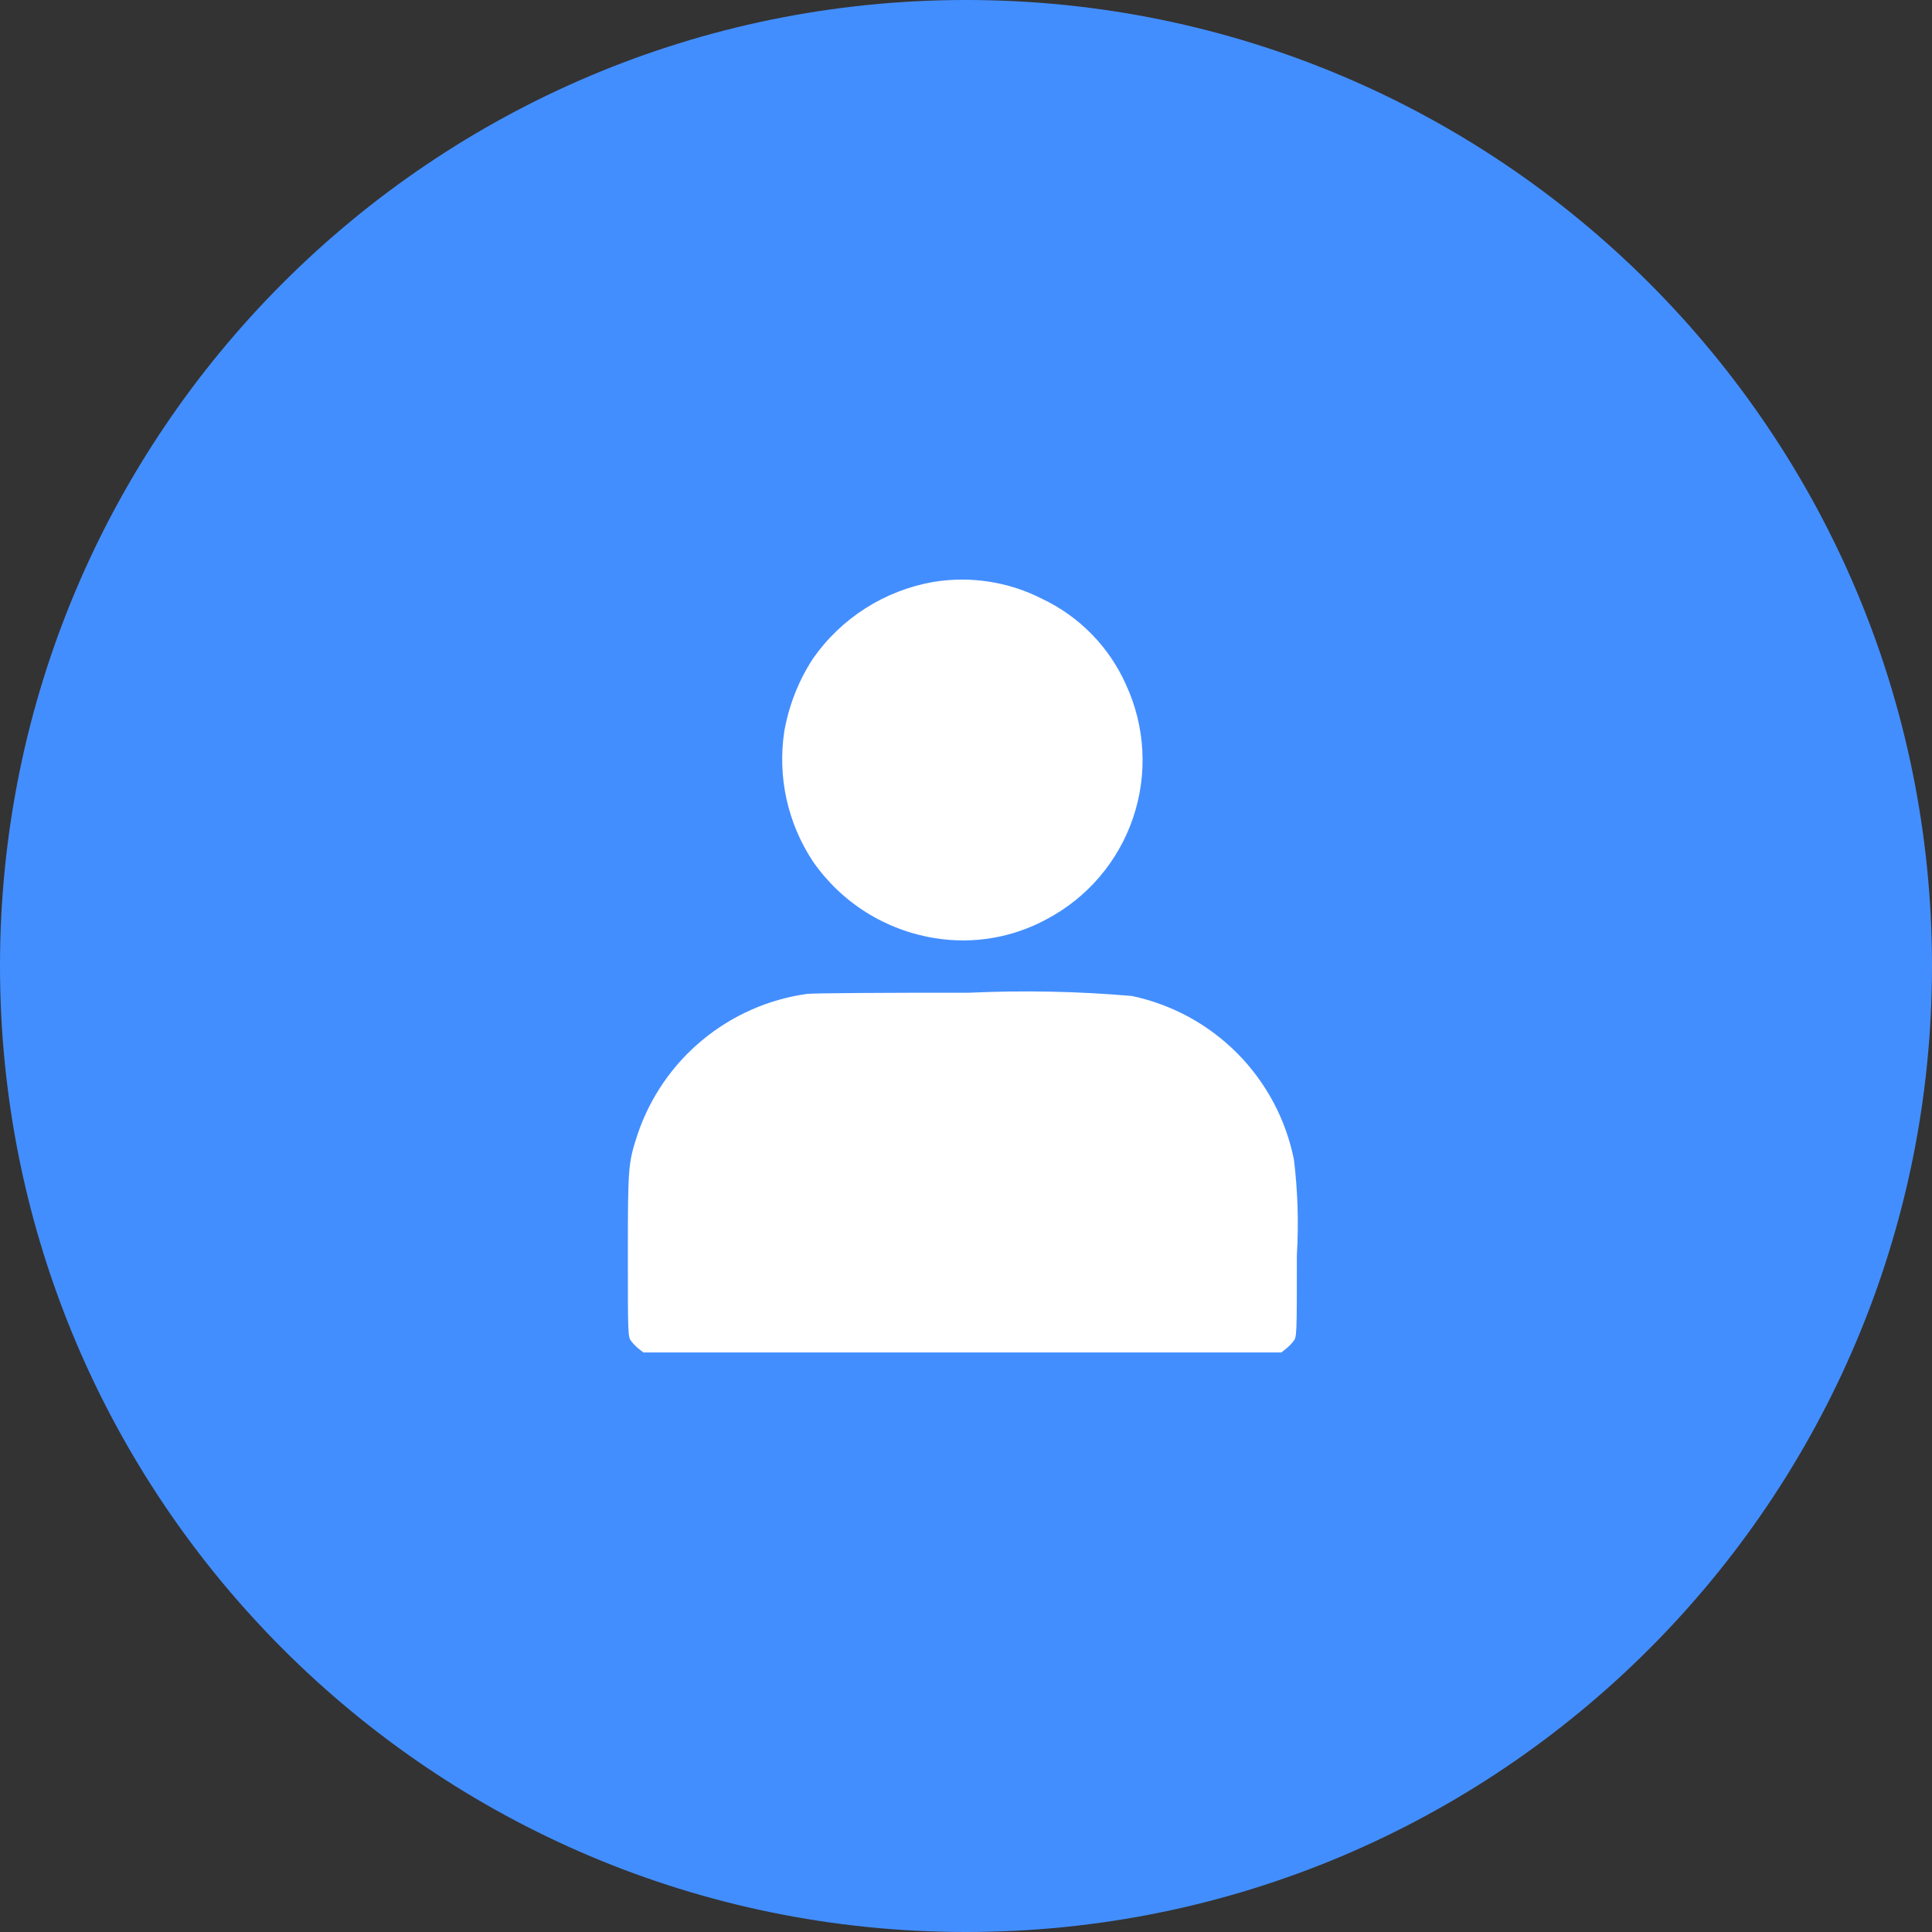 <svg width="56" height="56" viewBox="0 0 56 56" fill="none" xmlns="http://www.w3.org/2000/svg">
<rect x="0" y="0" width="56" height="56" fill="#333333" stroke="none"/>
<path d="M28 56C43.464 56 56 43.464 56 28C56 12.536 43.464 0 28 0C12.536 0 0 12.536 0 28C0 43.464 12.536 56 28 56Z" fill="#438EFF"/>
<path d="M27.053 16.868C26.353 16.99 25.685 17.25 25.086 17.631C24.487 18.013 23.969 18.509 23.563 19.092C23.144 19.735 22.861 20.457 22.731 21.213C22.535 22.525 22.831 23.863 23.563 24.969C23.972 25.559 24.496 26.061 25.104 26.443C25.712 26.825 26.391 27.08 27.1 27.193C28.209 27.373 29.346 27.181 30.333 26.646C31.514 26.024 32.412 24.974 32.841 23.71C33.271 22.446 33.199 21.066 32.641 19.853C32.155 18.756 31.291 17.871 30.207 17.358C29.235 16.861 28.13 16.69 27.053 16.868V16.868Z" fill="white"/>
<path d="M23.39 28.809C22.276 28.965 21.228 29.427 20.362 30.144C19.495 30.86 18.845 31.804 18.484 32.869C18.208 33.71 18.199 33.808 18.199 36.382C18.199 38.699 18.199 38.751 18.299 38.877C18.364 38.961 18.439 39.037 18.523 39.102L18.649 39.202H37.14L37.266 39.102C37.35 39.037 37.425 38.961 37.49 38.877C37.59 38.751 37.59 38.7 37.59 36.382C37.645 35.459 37.617 34.534 37.506 33.616C37.274 32.452 36.704 31.381 35.869 30.537C35.033 29.693 33.968 29.113 32.806 28.869C31.237 28.733 29.661 28.702 28.087 28.775C25.679 28.772 23.567 28.786 23.39 28.809Z" fill="white"/>
</svg>
